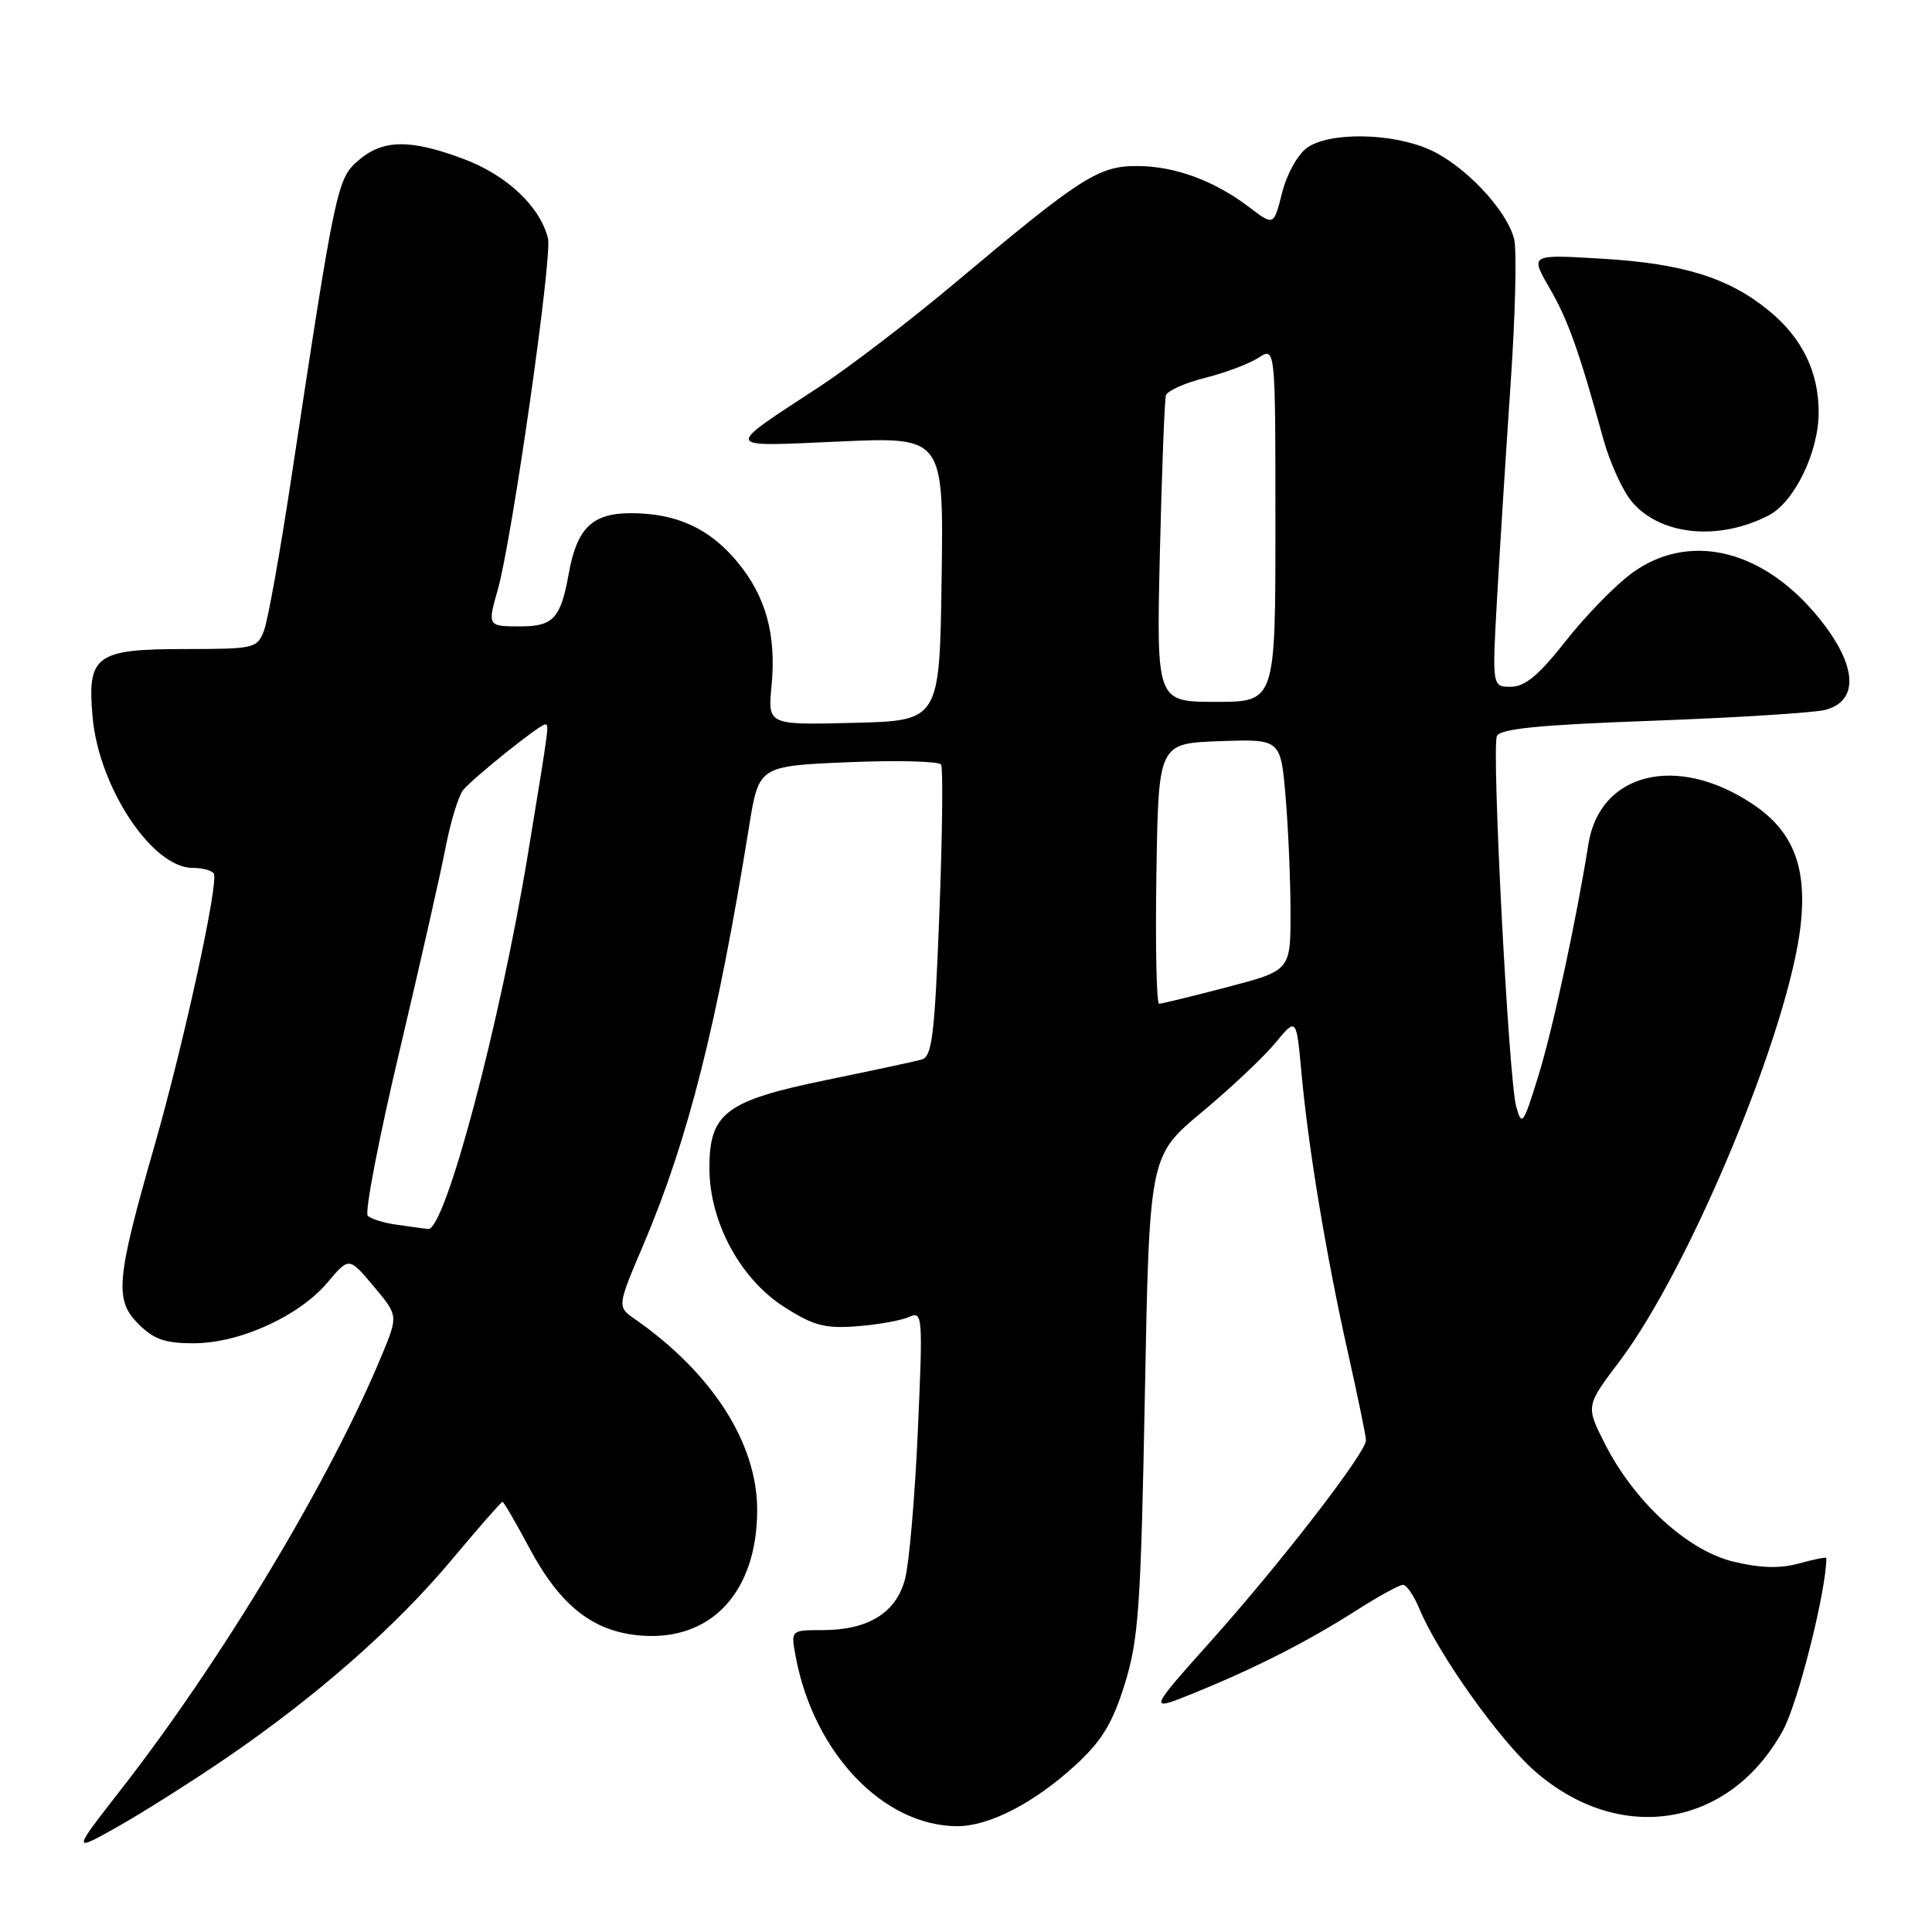 <?xml version="1.0" encoding="UTF-8" standalone="no"?>
<!DOCTYPE svg PUBLIC "-//W3C//DTD SVG 1.1//EN" "http://www.w3.org/Graphics/SVG/1.1/DTD/svg11.dtd" >
<svg xmlns="http://www.w3.org/2000/svg" xmlns:xlink="http://www.w3.org/1999/xlink" version="1.1" viewBox="0 0 256 256">
 <g >
 <path fill="currentColor"
d=" M 30.02 232.92 C 41.97 224.75 52.43 215.56 59.89 206.64 C 63.40 202.44 66.42 199.00 66.58 199.00 C 66.75 199.00 68.34 201.74 70.13 205.09 C 74.20 212.73 78.54 216.17 84.79 216.71 C 94.21 217.53 100.33 210.97 100.33 200.06 C 100.33 191.23 94.36 181.92 84.13 174.79 C 81.76 173.14 81.76 173.14 85.30 164.82 C 91.19 150.96 95.03 135.75 99.26 109.50 C 100.55 101.50 100.55 101.50 112.37 101.00 C 118.88 100.72 124.42 100.87 124.70 101.31 C 124.97 101.76 124.87 110.64 124.47 121.04 C 123.85 137.24 123.51 140.01 122.12 140.40 C 121.23 140.65 115.56 141.86 109.53 143.10 C 96.16 145.85 94.00 147.47 94.00 154.76 C 94.00 161.88 98.07 169.45 103.90 173.17 C 107.76 175.65 109.30 176.06 113.50 175.74 C 116.25 175.54 119.36 174.98 120.41 174.52 C 122.26 173.69 122.30 174.16 121.62 189.58 C 121.23 198.34 120.47 207.18 119.92 209.24 C 118.73 213.73 115.03 216.00 108.94 216.00 C 104.78 216.00 104.78 216.00 105.44 219.54 C 107.83 232.26 117.01 241.91 126.79 241.98 C 131.05 242.01 137.08 238.89 142.59 233.81 C 146.02 230.64 147.42 228.33 149.04 223.13 C 150.87 217.24 151.17 212.96 151.70 184.83 C 152.30 153.16 152.30 153.16 159.26 147.36 C 163.09 144.17 167.47 140.04 169.00 138.18 C 171.78 134.81 171.78 134.81 172.45 142.16 C 173.37 152.19 175.73 166.39 178.60 179.19 C 179.92 185.07 181.00 190.32 181.00 190.85 C 181.00 192.47 169.87 206.89 160.70 217.17 C 152.06 226.84 152.06 226.84 158.28 224.31 C 166.41 221.00 173.27 217.51 179.77 213.36 C 182.67 211.51 185.43 210.00 185.90 210.00 C 186.37 210.00 187.35 211.42 188.07 213.16 C 190.52 219.08 198.63 230.51 203.31 234.63 C 214.61 244.57 229.23 242.18 236.28 229.23 C 238.27 225.57 242.00 210.73 242.00 206.45 C 242.00 206.29 240.38 206.61 238.40 207.16 C 235.86 207.86 233.29 207.79 229.70 206.93 C 223.60 205.46 216.56 199.01 212.64 191.28 C 210.12 186.30 210.12 186.30 214.58 180.40 C 223.97 167.97 237.19 136.08 238.62 122.38 C 239.42 114.70 237.52 110.03 232.14 106.48 C 222.15 99.86 211.97 102.39 210.47 111.86 C 208.86 121.99 205.78 136.26 203.86 142.50 C 201.83 149.06 201.65 149.32 200.90 146.60 C 199.91 143.05 197.64 99.37 198.34 97.55 C 198.72 96.56 203.88 96.05 219.05 95.50 C 230.16 95.09 240.44 94.44 241.88 94.06 C 246.59 92.80 246.01 87.71 240.43 81.19 C 233.12 72.65 223.65 70.58 216.29 75.90 C 214.09 77.50 210.13 81.55 207.50 84.90 C 203.91 89.46 202.07 91.00 200.21 91.00 C 197.71 91.00 197.71 91.00 198.37 79.25 C 198.73 72.79 199.54 60.04 200.16 50.91 C 200.79 41.79 201.00 33.13 200.63 31.68 C 199.67 27.84 194.14 21.97 189.51 19.86 C 184.53 17.60 176.23 17.45 173.22 19.56 C 171.97 20.44 170.52 23.03 169.89 25.52 C 168.78 29.93 168.78 29.93 165.59 27.50 C 160.91 23.93 155.66 22.00 150.64 22.00 C 145.53 22.00 143.20 23.50 126.53 37.50 C 120.64 42.45 112.59 48.61 108.66 51.19 C 95.76 59.65 95.59 59.19 111.27 58.50 C 125.04 57.89 125.04 57.89 124.77 76.69 C 124.50 95.50 124.50 95.50 113.12 95.78 C 101.74 96.07 101.74 96.07 102.23 90.92 C 102.89 84.12 101.50 79.06 97.73 74.49 C 94.04 70.02 89.65 68.00 83.59 68.00 C 78.49 68.00 76.45 69.97 75.37 75.97 C 74.30 81.93 73.33 83.00 68.96 83.00 C 64.61 83.00 64.58 82.95 65.95 78.17 C 67.82 71.66 73.21 33.96 72.61 31.58 C 71.55 27.34 67.13 23.19 61.42 21.06 C 54.34 18.41 50.74 18.46 47.50 21.25 C 44.66 23.69 44.46 24.63 38.53 63.81 C 37.09 73.33 35.49 82.22 34.98 83.56 C 34.08 85.91 33.70 86.00 24.60 86.00 C 12.67 86.00 11.53 86.83 12.27 95.02 C 13.11 104.35 20.17 115.00 25.52 115.00 C 26.82 115.00 28.08 115.34 28.33 115.75 C 29.01 116.91 24.39 138.13 20.48 151.78 C 15.39 169.54 15.14 172.23 18.33 175.42 C 20.39 177.48 21.88 178.00 25.70 177.99 C 31.78 177.98 39.65 174.39 43.41 169.92 C 46.25 166.55 46.25 166.55 49.50 170.43 C 52.76 174.31 52.76 174.31 50.66 179.41 C 43.89 195.84 29.54 219.77 16.14 236.98 C 9.54 245.45 9.54 245.45 15.52 242.09 C 18.81 240.24 25.33 236.12 30.02 232.92 Z  M 234.33 68.31 C 237.73 66.57 240.95 59.99 240.98 54.72 C 241.01 49.33 238.83 44.83 234.43 41.20 C 229.08 36.80 223.00 34.90 212.12 34.27 C 202.75 33.71 202.75 33.71 205.29 38.11 C 207.77 42.38 209.22 46.44 212.46 58.21 C 213.33 61.36 215.05 65.11 216.28 66.54 C 220.07 70.95 227.71 71.70 234.33 68.31 Z  M 52.50 162.27 C 50.85 162.04 49.15 161.51 48.73 161.10 C 48.30 160.69 50.18 150.93 52.90 139.43 C 55.62 127.92 58.39 115.70 59.05 112.27 C 59.71 108.84 60.76 105.43 61.38 104.68 C 62.76 103.01 71.52 96.00 72.21 96.00 C 72.78 96.00 72.83 95.64 69.98 113.00 C 66.27 135.65 58.96 163.13 56.72 162.85 C 56.05 162.77 54.15 162.51 52.50 162.27 Z  M 153.23 115.75 C 153.50 98.50 153.50 98.50 161.60 98.21 C 169.70 97.92 169.70 97.92 170.35 105.61 C 170.71 109.84 171.00 116.74 171.00 120.95 C 171.00 128.60 171.00 128.60 162.61 130.80 C 157.99 132.01 153.93 133.00 153.59 133.00 C 153.24 133.00 153.08 125.24 153.23 115.75 Z  M 153.69 73.25 C 153.95 62.39 154.31 53.00 154.49 52.39 C 154.68 51.78 157.01 50.74 159.66 50.07 C 162.32 49.41 165.51 48.21 166.75 47.41 C 169.00 45.95 169.00 45.95 169.00 69.48 C 169.00 93.00 169.00 93.00 161.12 93.00 C 153.23 93.00 153.23 93.00 153.69 73.25 Z "/>
</g>
</svg>
